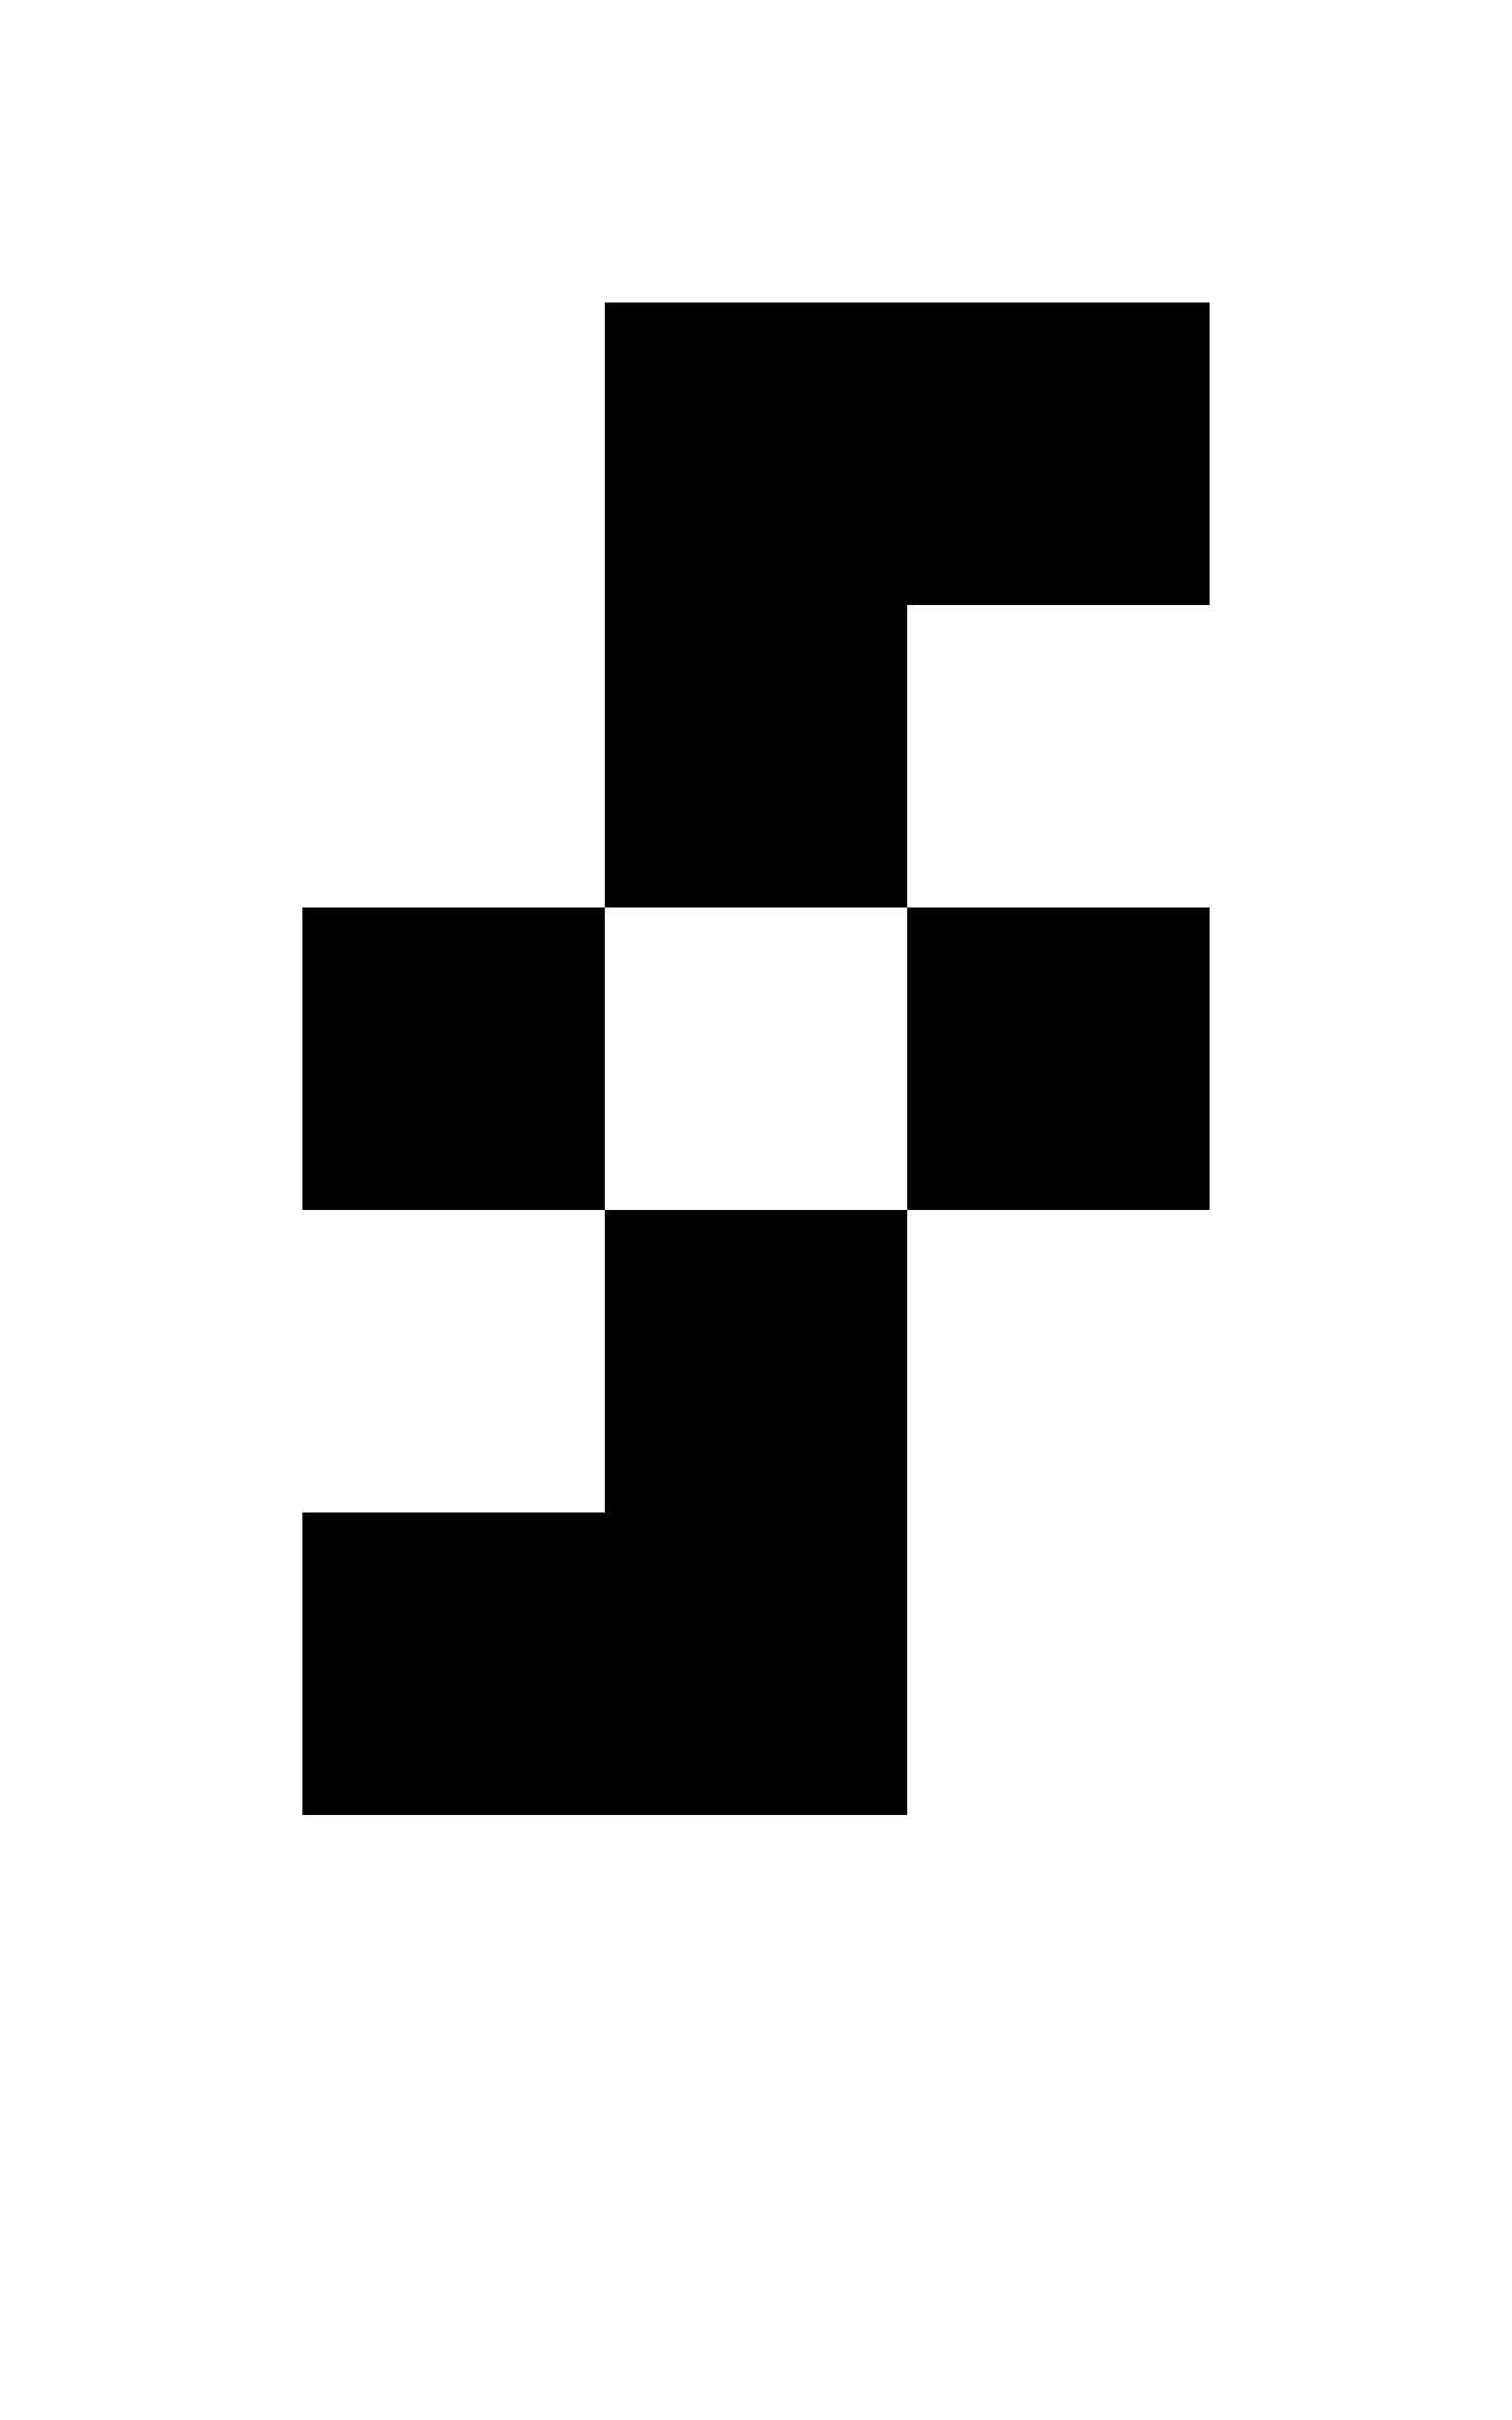 <?xml version="1.0" standalone="no"?>

<!DOCTYPE svg PUBLIC "-//W3C//DTD SVG 1.1//EN"
"http://www.w3.org/Graphics/SVG/1.1/DTD/svg11.dtd">

<svg width="5" height="8" version="1.1"
xmlns="http://www.w3.org/2000/svg">

<path
	d="M1 2 v-2 h2 v1 h-1 v1 h-2 v1 h3 v-1 h-1 v3 h-2 v-1 h1 Z"
	style="fill:#000000;"
	transform="translate(1 1)"
/>

</svg>
